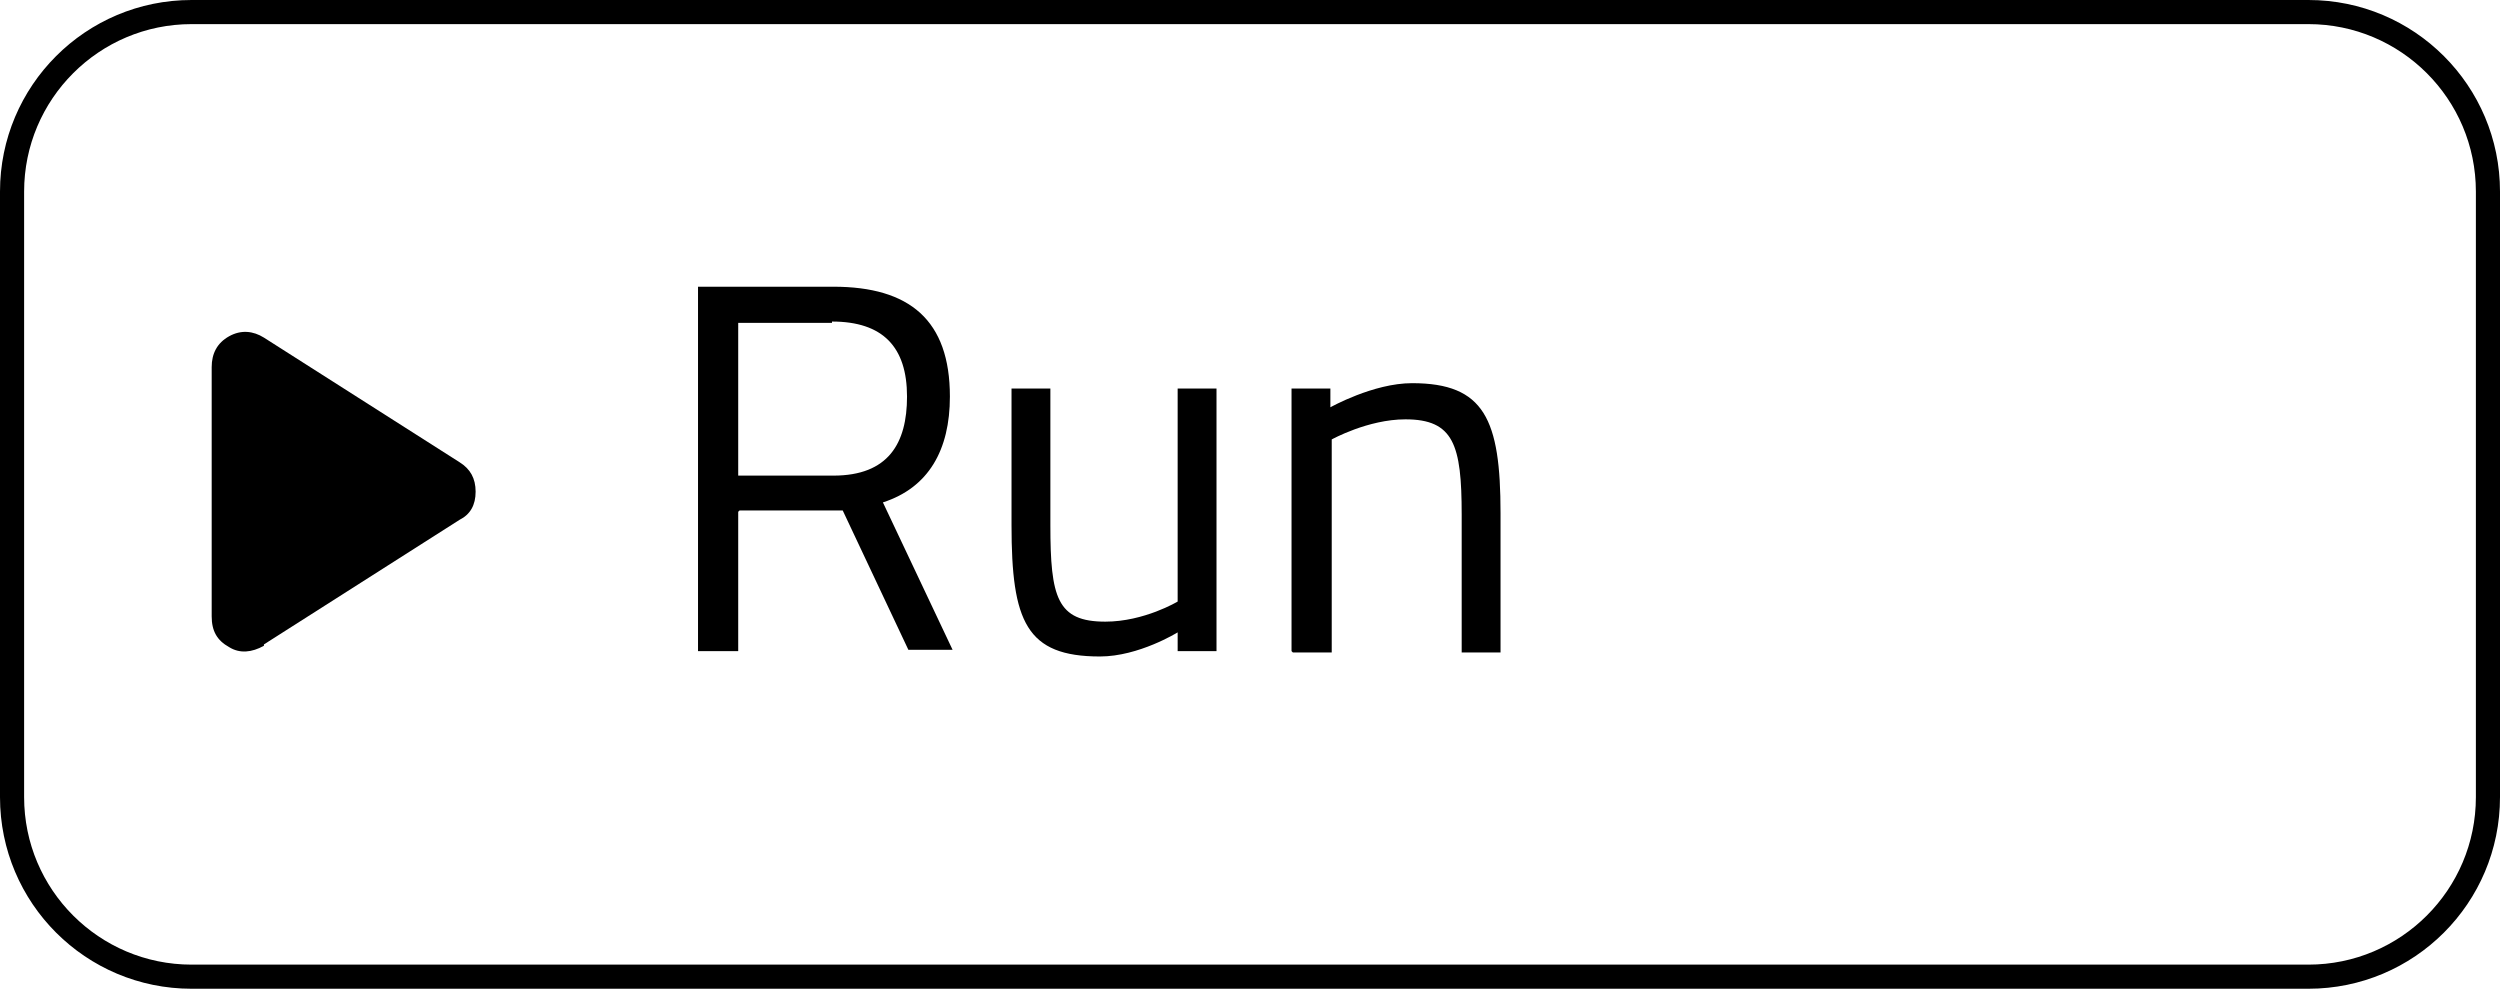 <?xml version="1.0" encoding="UTF-8"?><svg id="uuid-c1737fc4-c345-4fab-9d4a-10a020789ed0" xmlns="http://www.w3.org/2000/svg" viewBox="0 0 18.66 7.38"><defs><style>.uuid-8741061e-9039-48a9-8fc6-16043c02bd1d{stroke-width:0px;}</style></defs><g id="uuid-38ca7e10-6183-44b6-a5ce-4bd383bfd31f"><path class="uuid-8741061e-9039-48a9-8fc6-16043c02bd1d" d="m1.97,4.82c-.09.05-.18.06-.26.01-.09-.05-.13-.12-.13-.23v-1.86c0-.1.04-.18.13-.23.09-.05.18-.04.26.01l1.46.93c.08.05.12.12.12.22s-.04.17-.12.21l-1.46.93Z"/><path class="uuid-8741061e-9039-48a9-8fc6-16043c02bd1d" d="m5.51,3.82v1.04h-.3v-2.72h1.01c.57,0,.87.25.87.82,0,.4-.16.68-.5.79l.52,1.1h-.33l-.49-1.04h-.77Zm.7-1.41h-.7v1.14h.71c.41,0,.55-.24.55-.59,0-.37-.18-.56-.56-.56Z"/><path class="uuid-8741061e-9039-48a9-8fc6-16043c02bd1d" d="m9.08,2.9v1.96h-.29v-.14s-.29.18-.58.18c-.55,0-.66-.26-.66-.98v-1.02h.29v1.02c0,.54.05.72.41.72.29,0,.54-.15.54-.15v-1.59h.29Z"/><path class="uuid-8741061e-9039-48a9-8fc6-16043c02bd1d" d="m9.64,4.86v-1.96h.29v.14s.32-.18.61-.18c.54,0,.66.27.66.97v1.04h-.29v-1.03c0-.52-.06-.71-.42-.71-.28,0-.55.15-.55.15v1.59h-.29Z"/><path class="uuid-8741061e-9039-48a9-8fc6-16043c02bd1d" d="m17.23.18c.69,0,1.25.56,1.25,1.25v4.52c0,.69-.56,1.25-1.25,1.25H1.43c-.69,0-1.25-.56-1.25-1.25V1.43C.18.74.74.18,1.43.18h15.8m0-.18H1.43C.64,0,0,.64,0,1.43v4.52c0,.79.64,1.43,1.43,1.43h15.8c.79,0,1.43-.64,1.43-1.43V1.43c0-.79-.64-1.43-1.43-1.43h0Z"/></g></svg>